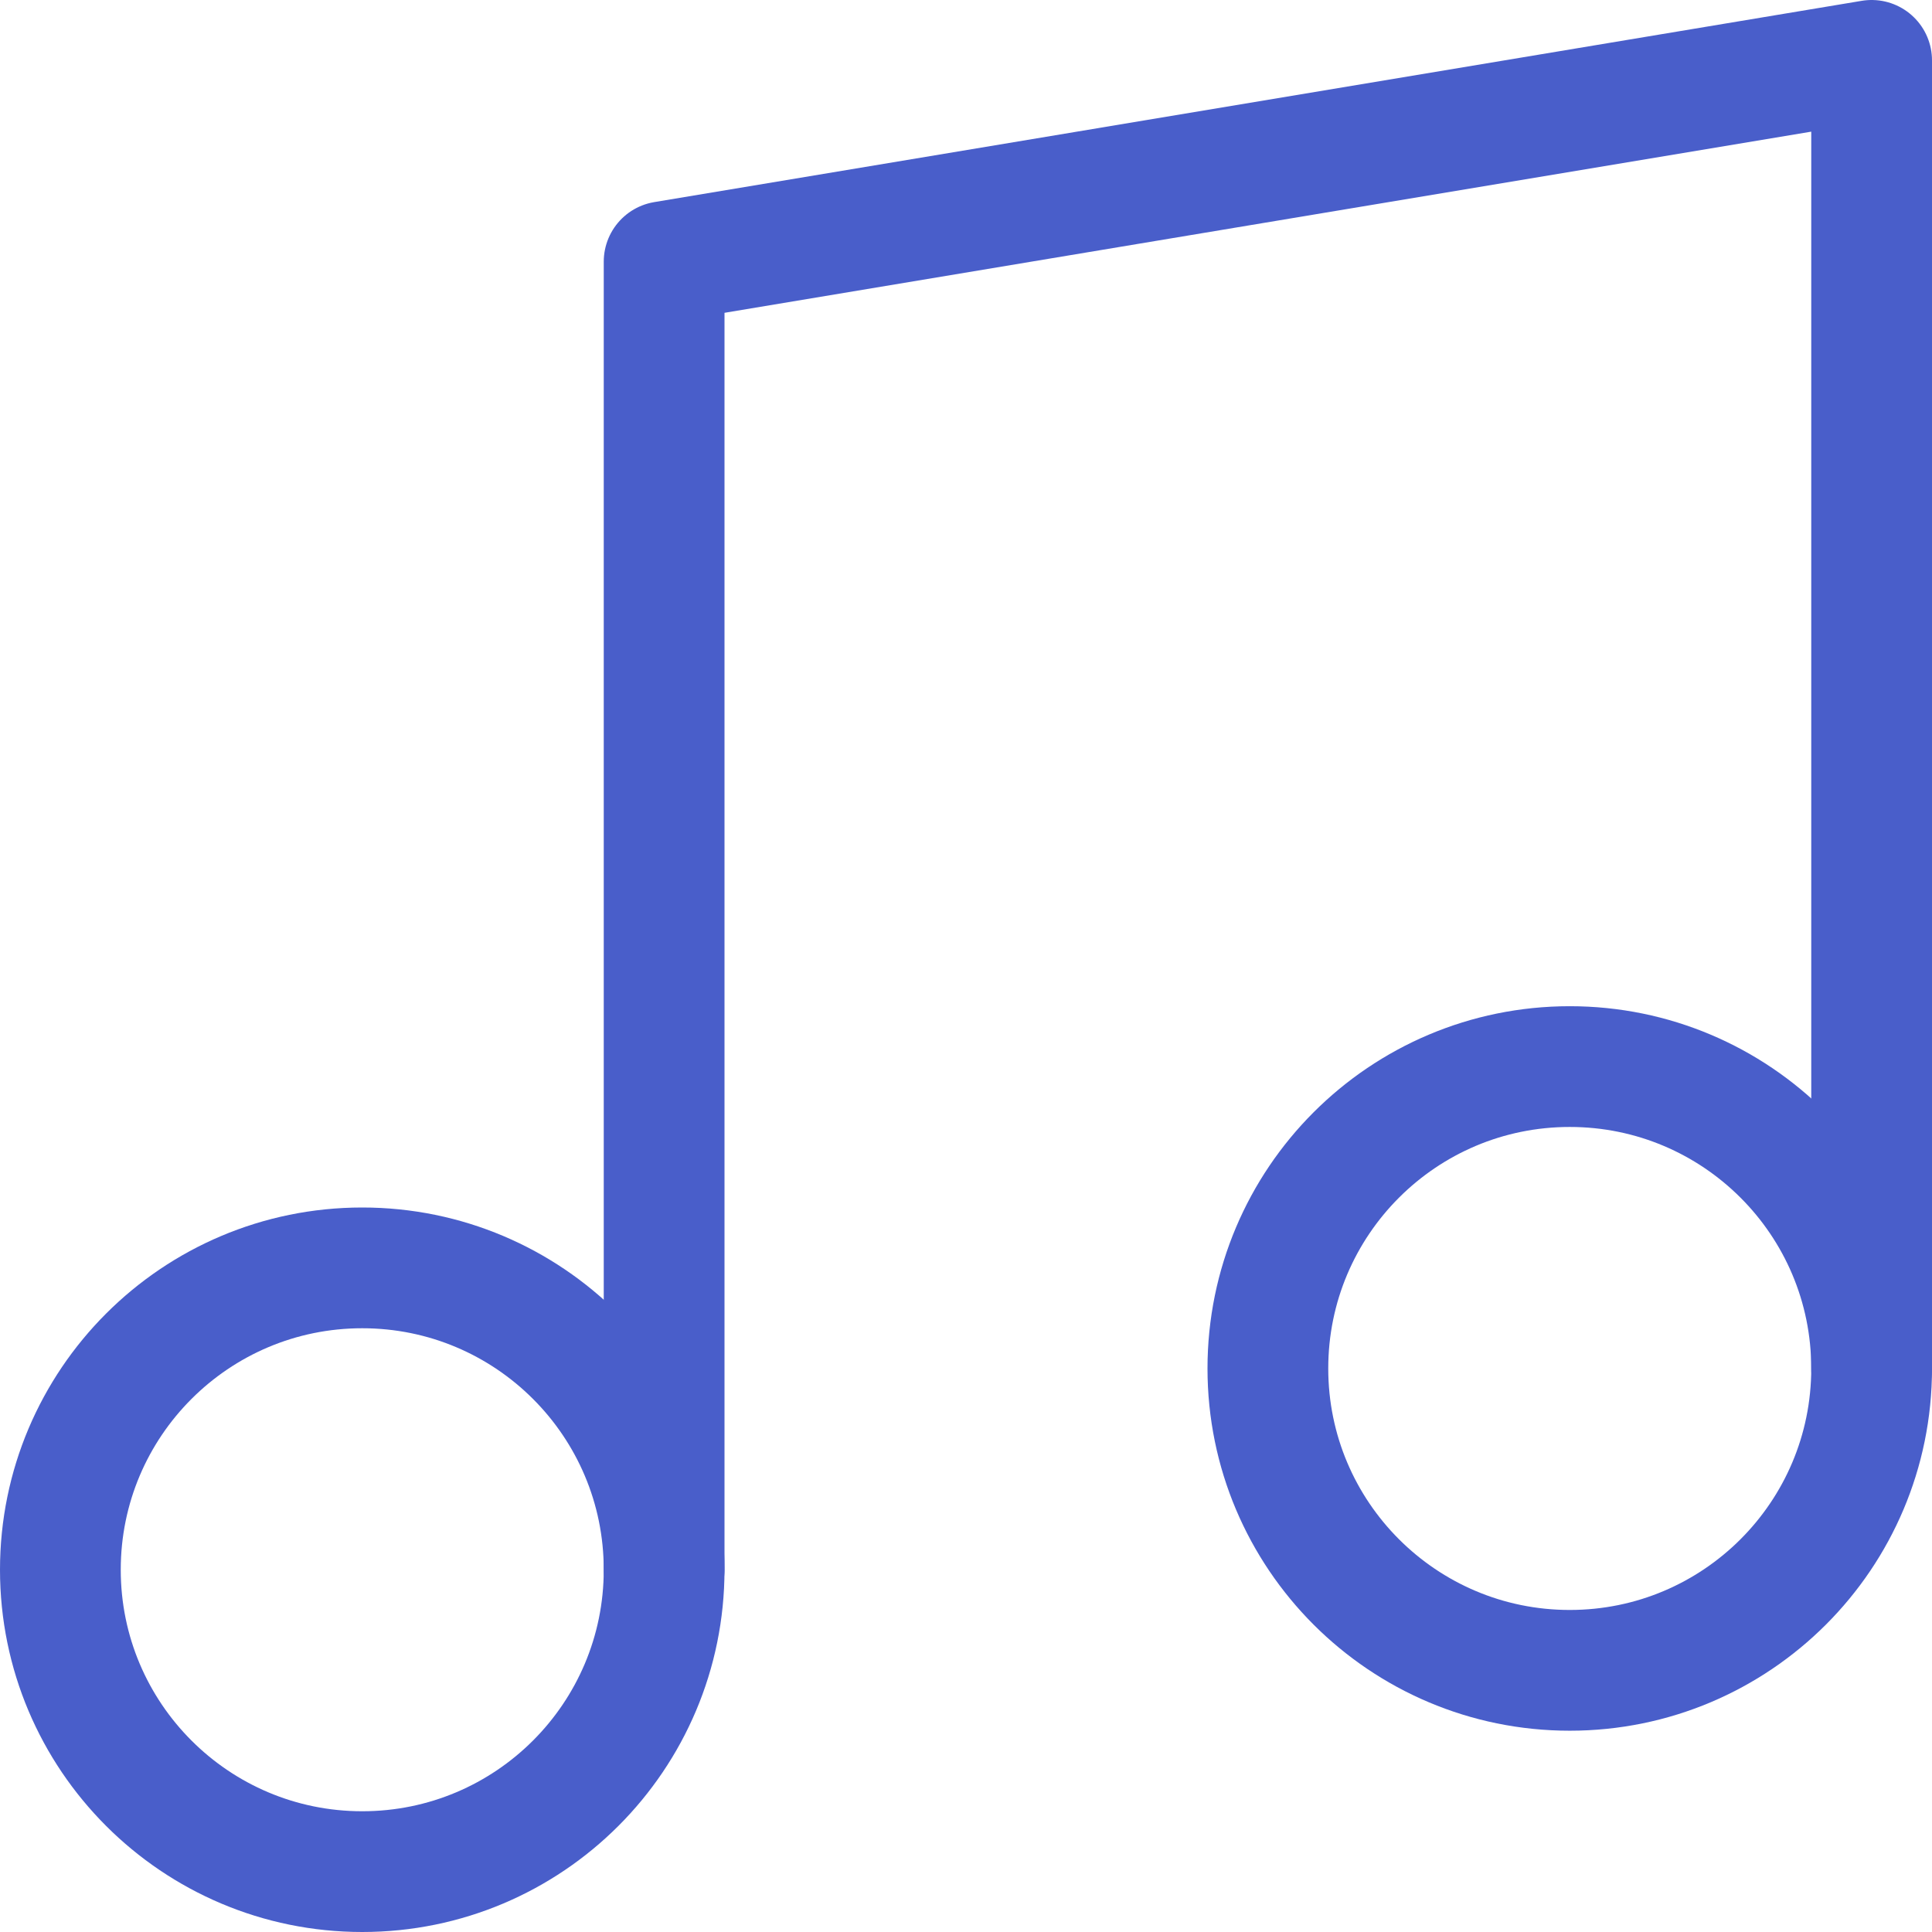 <svg fill="none" height="16" viewBox="0 0 16 16" width="16" xmlns="http://www.w3.org/2000/svg"><g stroke="#495eca" stroke-linecap="round" stroke-linejoin="round"><path d="m5.5 13v-10.833l10-1.667v10.833"/><path d="m3 15.5c1.381 0 2.5-1.119 2.5-2.5s-1.119-2.5-2.5-2.5-2.5 1.119-2.5 2.5 1.119 2.5 2.5 2.5z"/><path d="m13 13.833c1.381 0 2.5-1.119 2.5-2.5 0-1.381-1.119-2.5-2.5-2.5s-2.5 1.119-2.5 2.5c0 1.381 1.119 2.5 2.5 2.5z"/></g></svg>
